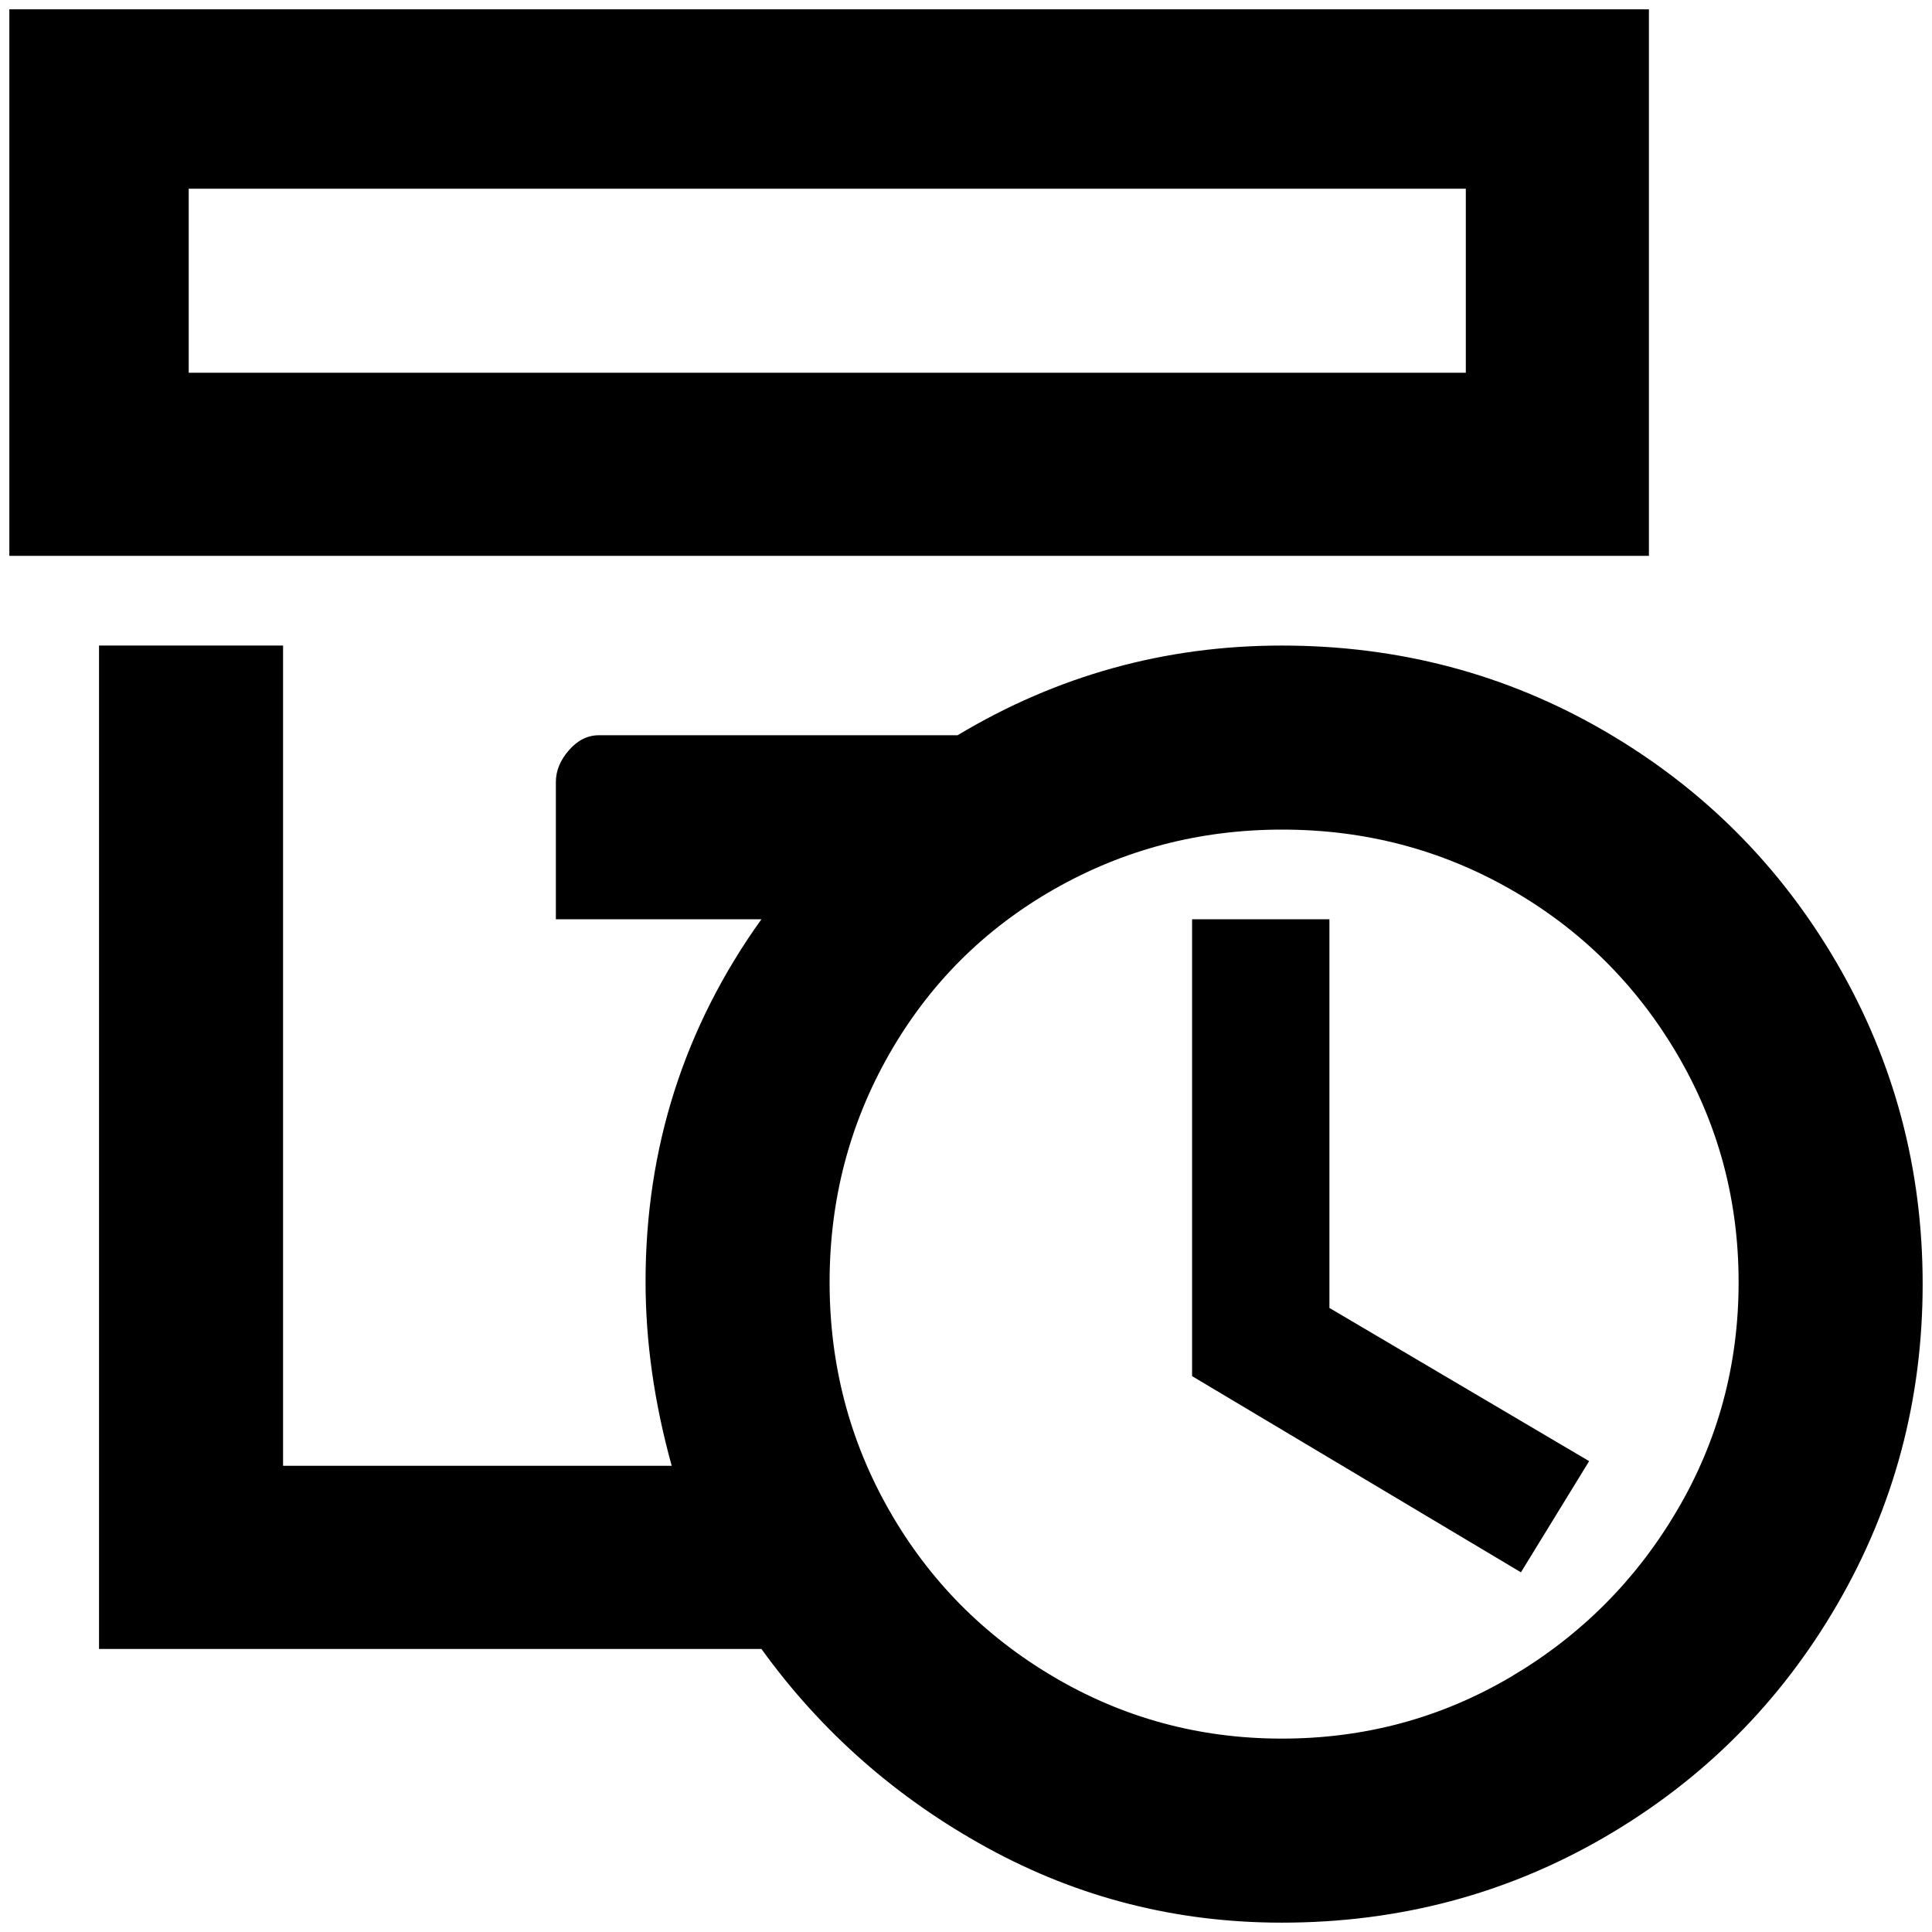 <?xml version="1.0" standalone="no"?>
<!DOCTYPE svg PUBLIC "-//W3C//DTD SVG 1.1//EN" "http://www.w3.org/Graphics/SVG/1.1/DTD/svg11.dtd" >
<svg xmlns="http://www.w3.org/2000/svg" xmlns:xlink="http://www.w3.org/1999/xlink" version="1.1" width="2048" height="2048" viewBox="-10 0 2068 2048">
   <path fill="currentColor"
d="M1755 0h-1755v585h1755v-585zM1559 389h-1367v-197h1367v197zM1362 681q-187 0 -347 96h-384q-18 0 -32 16t-14 34v147h220q-124 173 -124 388q0 96 28 197h-416v-878h-197v1074h709q96 133 242 213t315 80q188 0 345.5 -91.5t249 -249t91.5 -343t-91.5 -343t-249 -249
t-345.5 -91.5zM1362 1851q-132 0 -244 -66t-176 -178t-64 -244.5t64 -244.5t176 -176t244.5 -64t244.5 64t178 176t66 244.5t-66 244.5t-178 178t-245 66zM1413 1390l278 164l-73 119l-352 -210v-489h147v416z" />
</svg>
